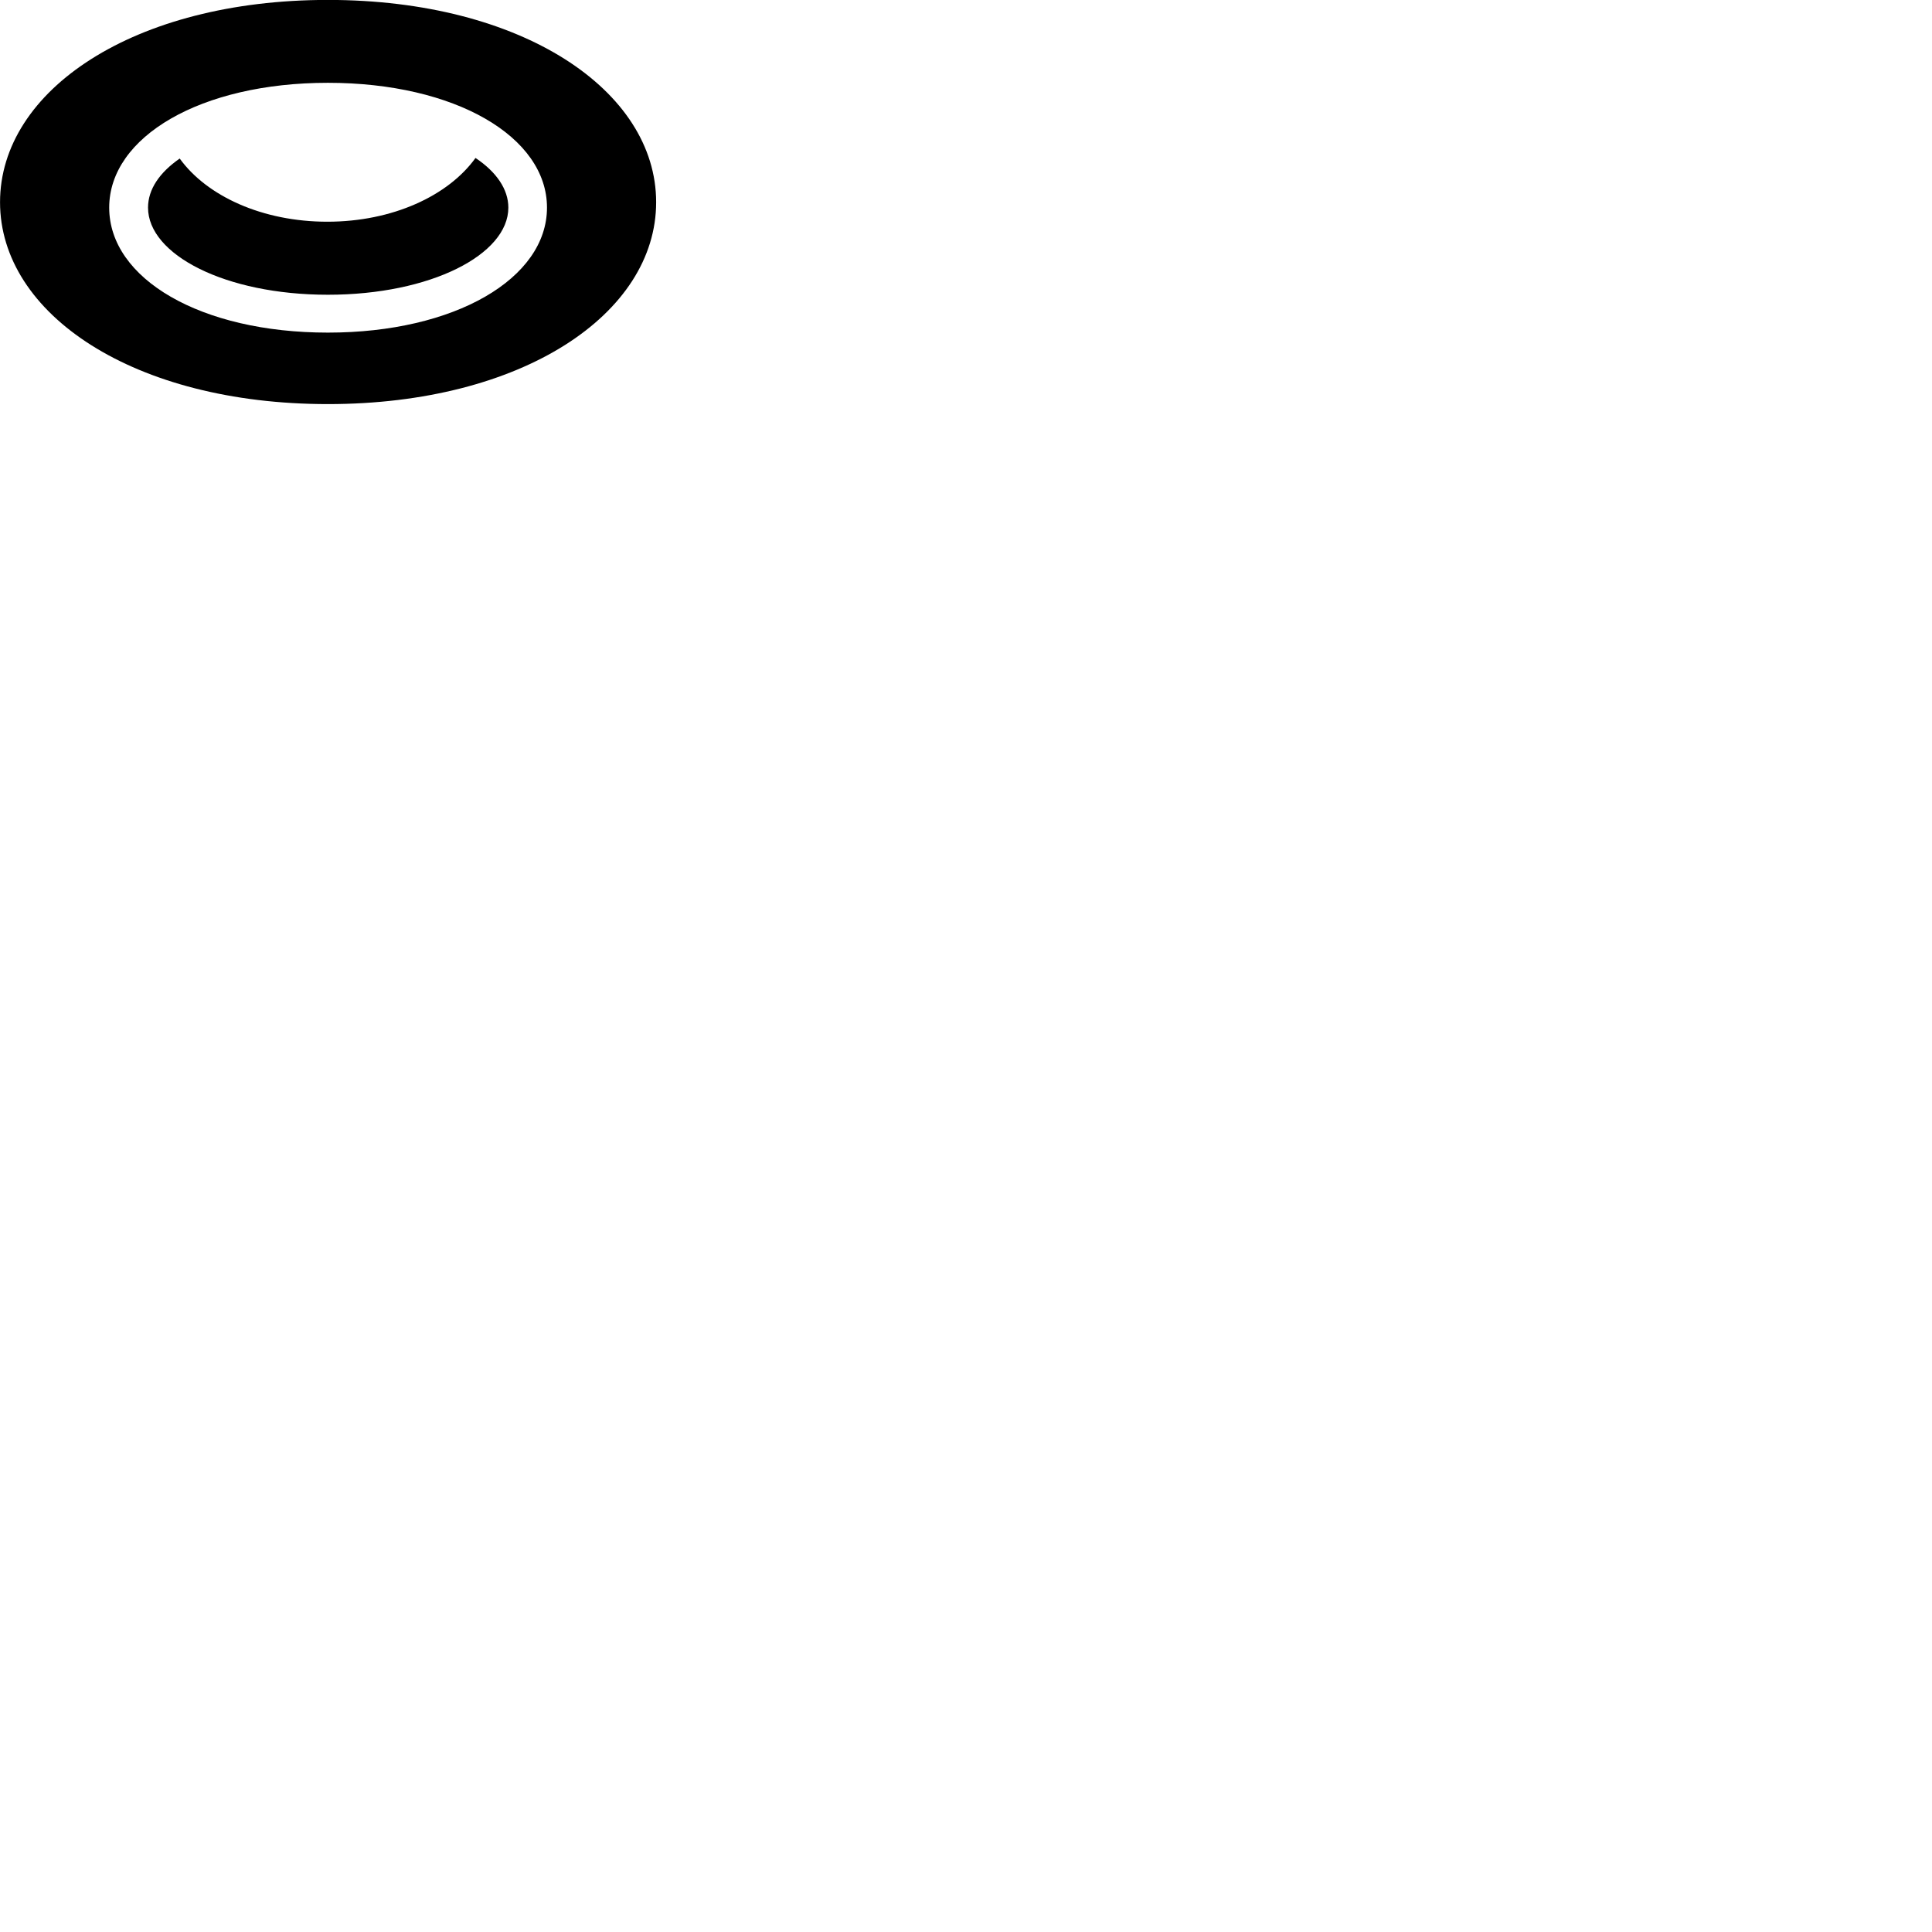 
        <svg xmlns="http://www.w3.org/2000/svg" viewBox="0 0 100 100">
            <path d="M16.972 20.916C27.022 20.916 33.962 16.256 33.962 10.466C33.962 4.676 27.022 -0.004 16.972 -0.004C6.922 -0.004 0.002 4.676 0.002 10.466C0.002 16.256 6.922 20.916 16.972 20.916ZM16.972 17.216C10.382 17.216 5.652 14.426 5.652 10.746C5.652 7.076 10.392 4.286 16.972 4.286C23.562 4.286 28.312 7.076 28.312 10.746C28.312 14.416 23.552 17.216 16.972 17.216ZM16.972 15.256C22.292 15.256 26.312 13.176 26.312 10.746C26.312 9.796 25.692 8.896 24.612 8.176C23.202 10.136 20.312 11.476 16.942 11.476C13.592 11.476 10.712 10.156 9.302 8.206C8.262 8.926 7.662 9.796 7.662 10.746C7.662 13.176 11.652 15.256 16.972 15.256Z" />
        </svg>
    